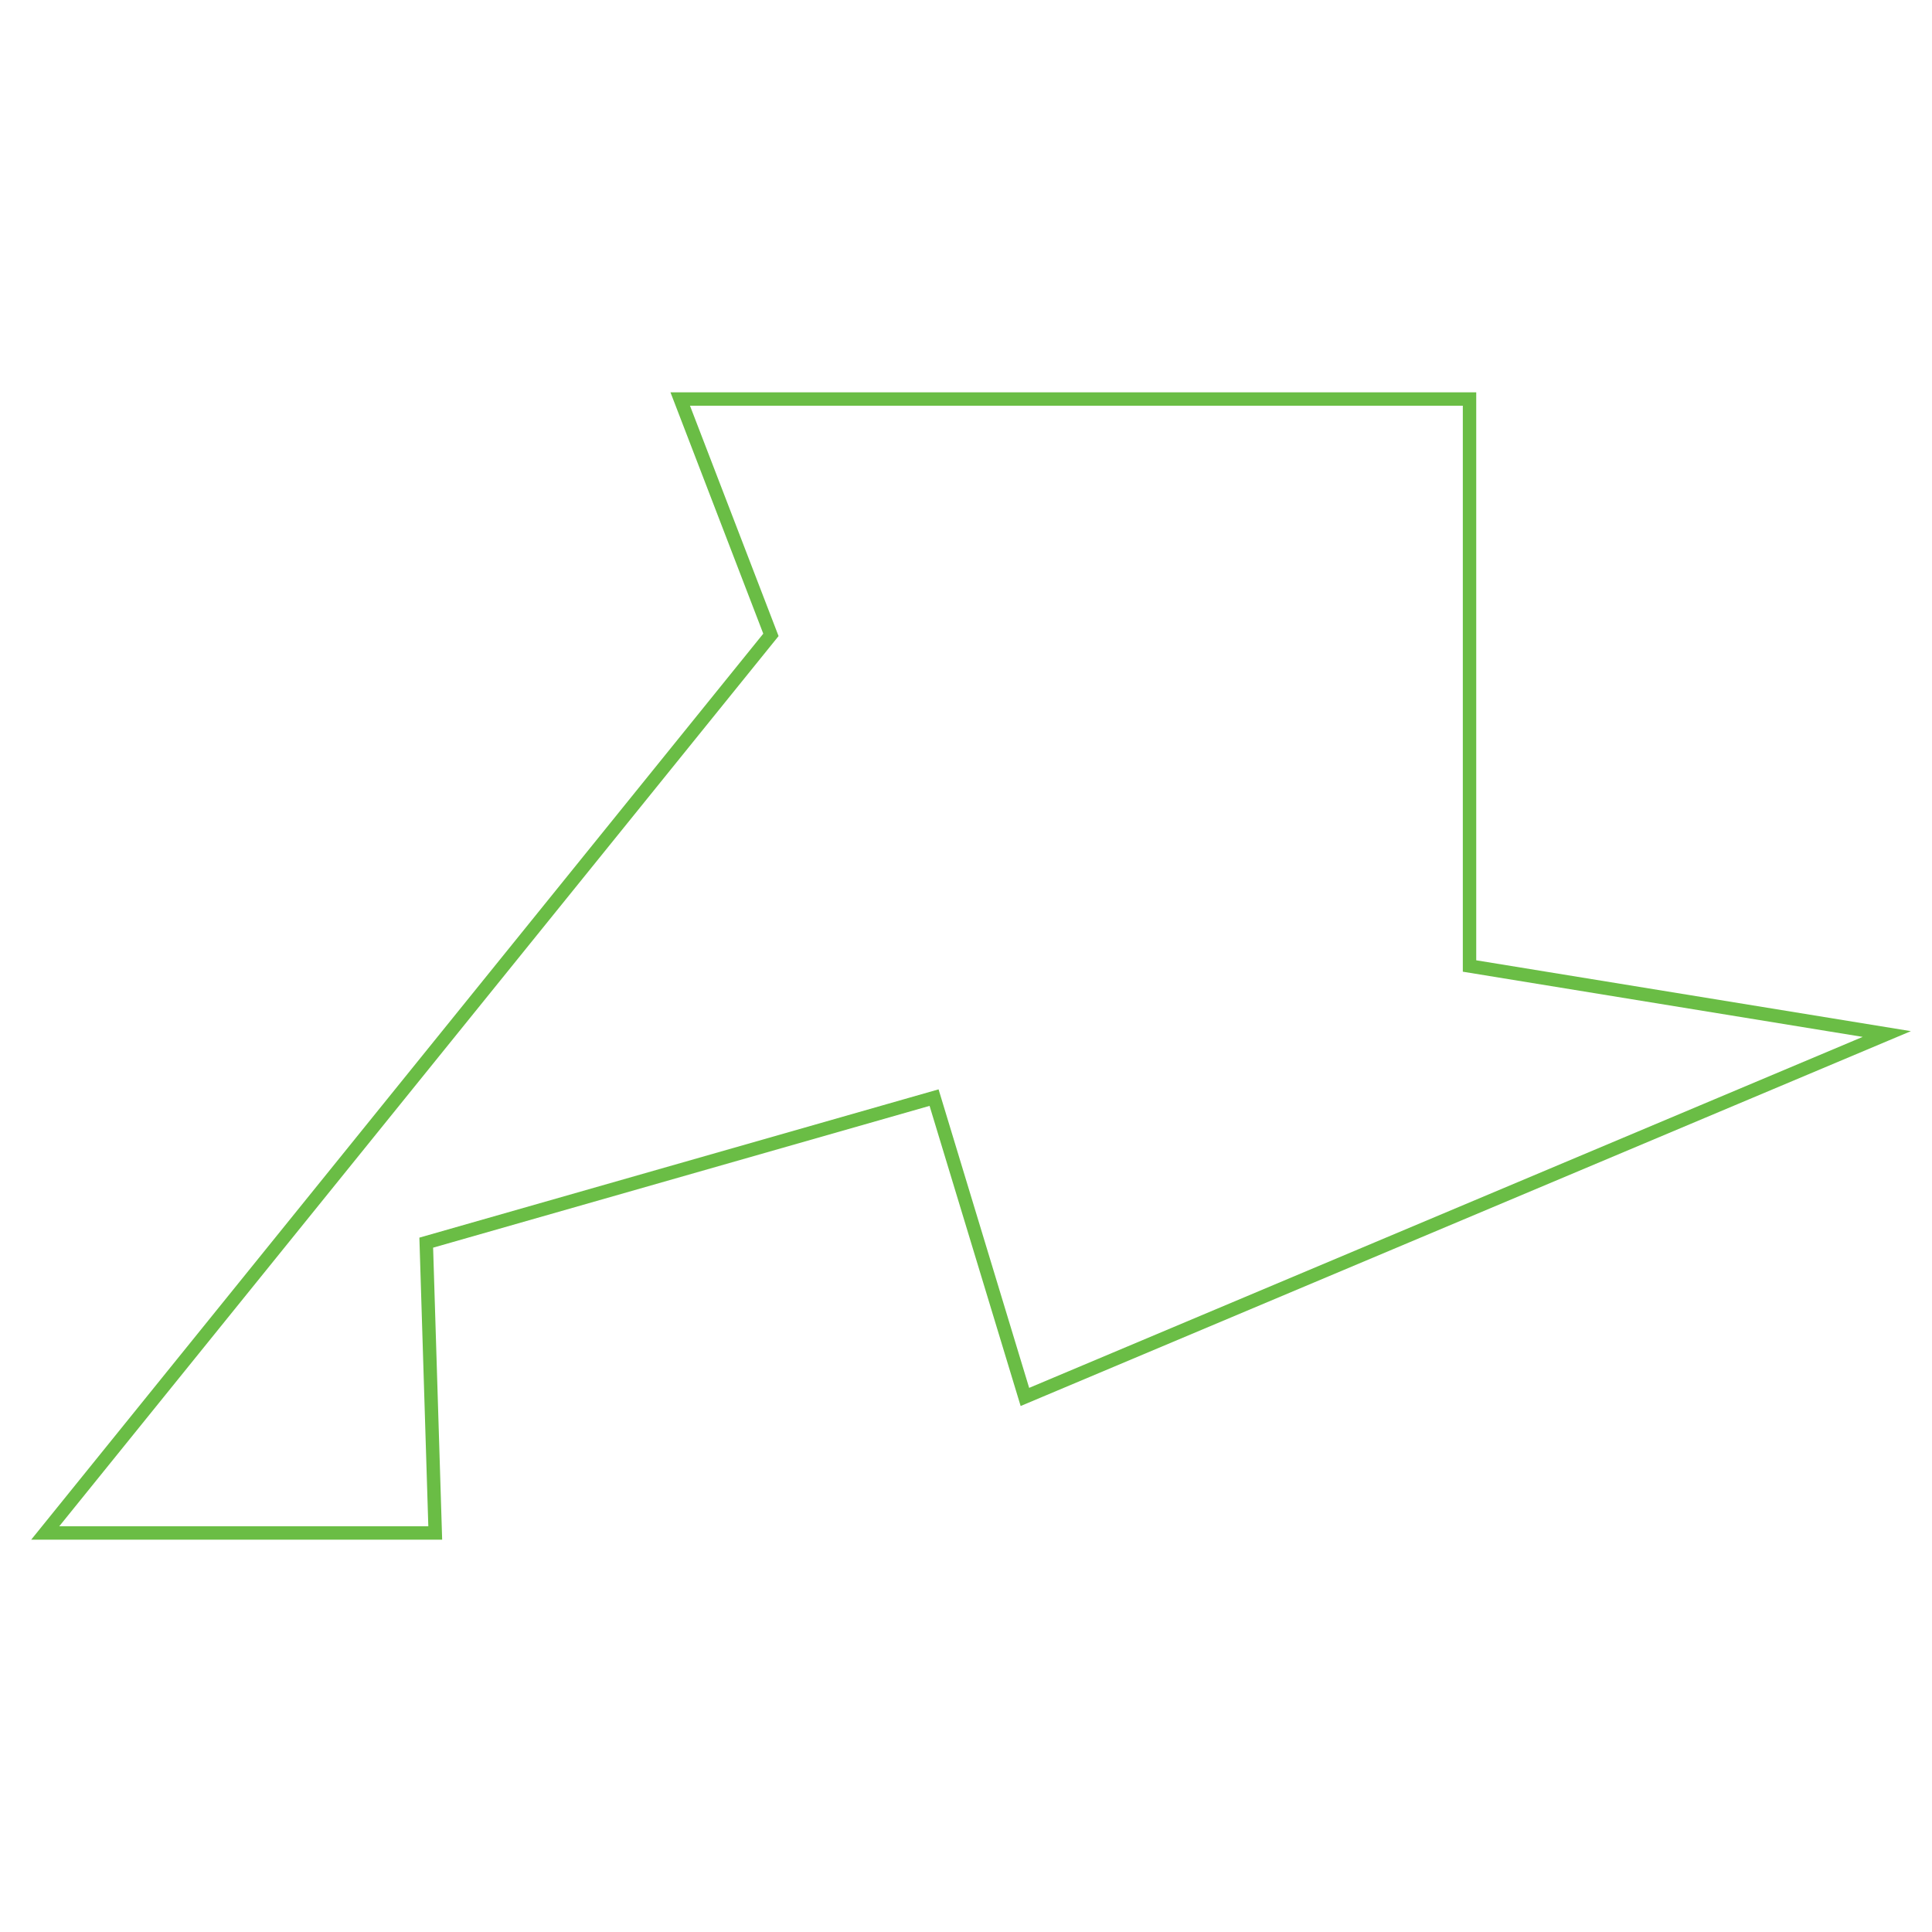 <svg xmlns="http://www.w3.org/2000/svg" viewBox="0 0 144 144"><defs><style>.a{fill:none;stroke:#6abd45;stroke-miterlimit:10;}</style></defs><polygon class="a" points="32.44 114.26 3.37 114.26 57.46 47.32 50.7 29.74 109.53 29.74 109.53 72 140.63 77.07 76.39 104.12 69.62 81.81 31.77 92.62 32.44 114.26"/></svg>